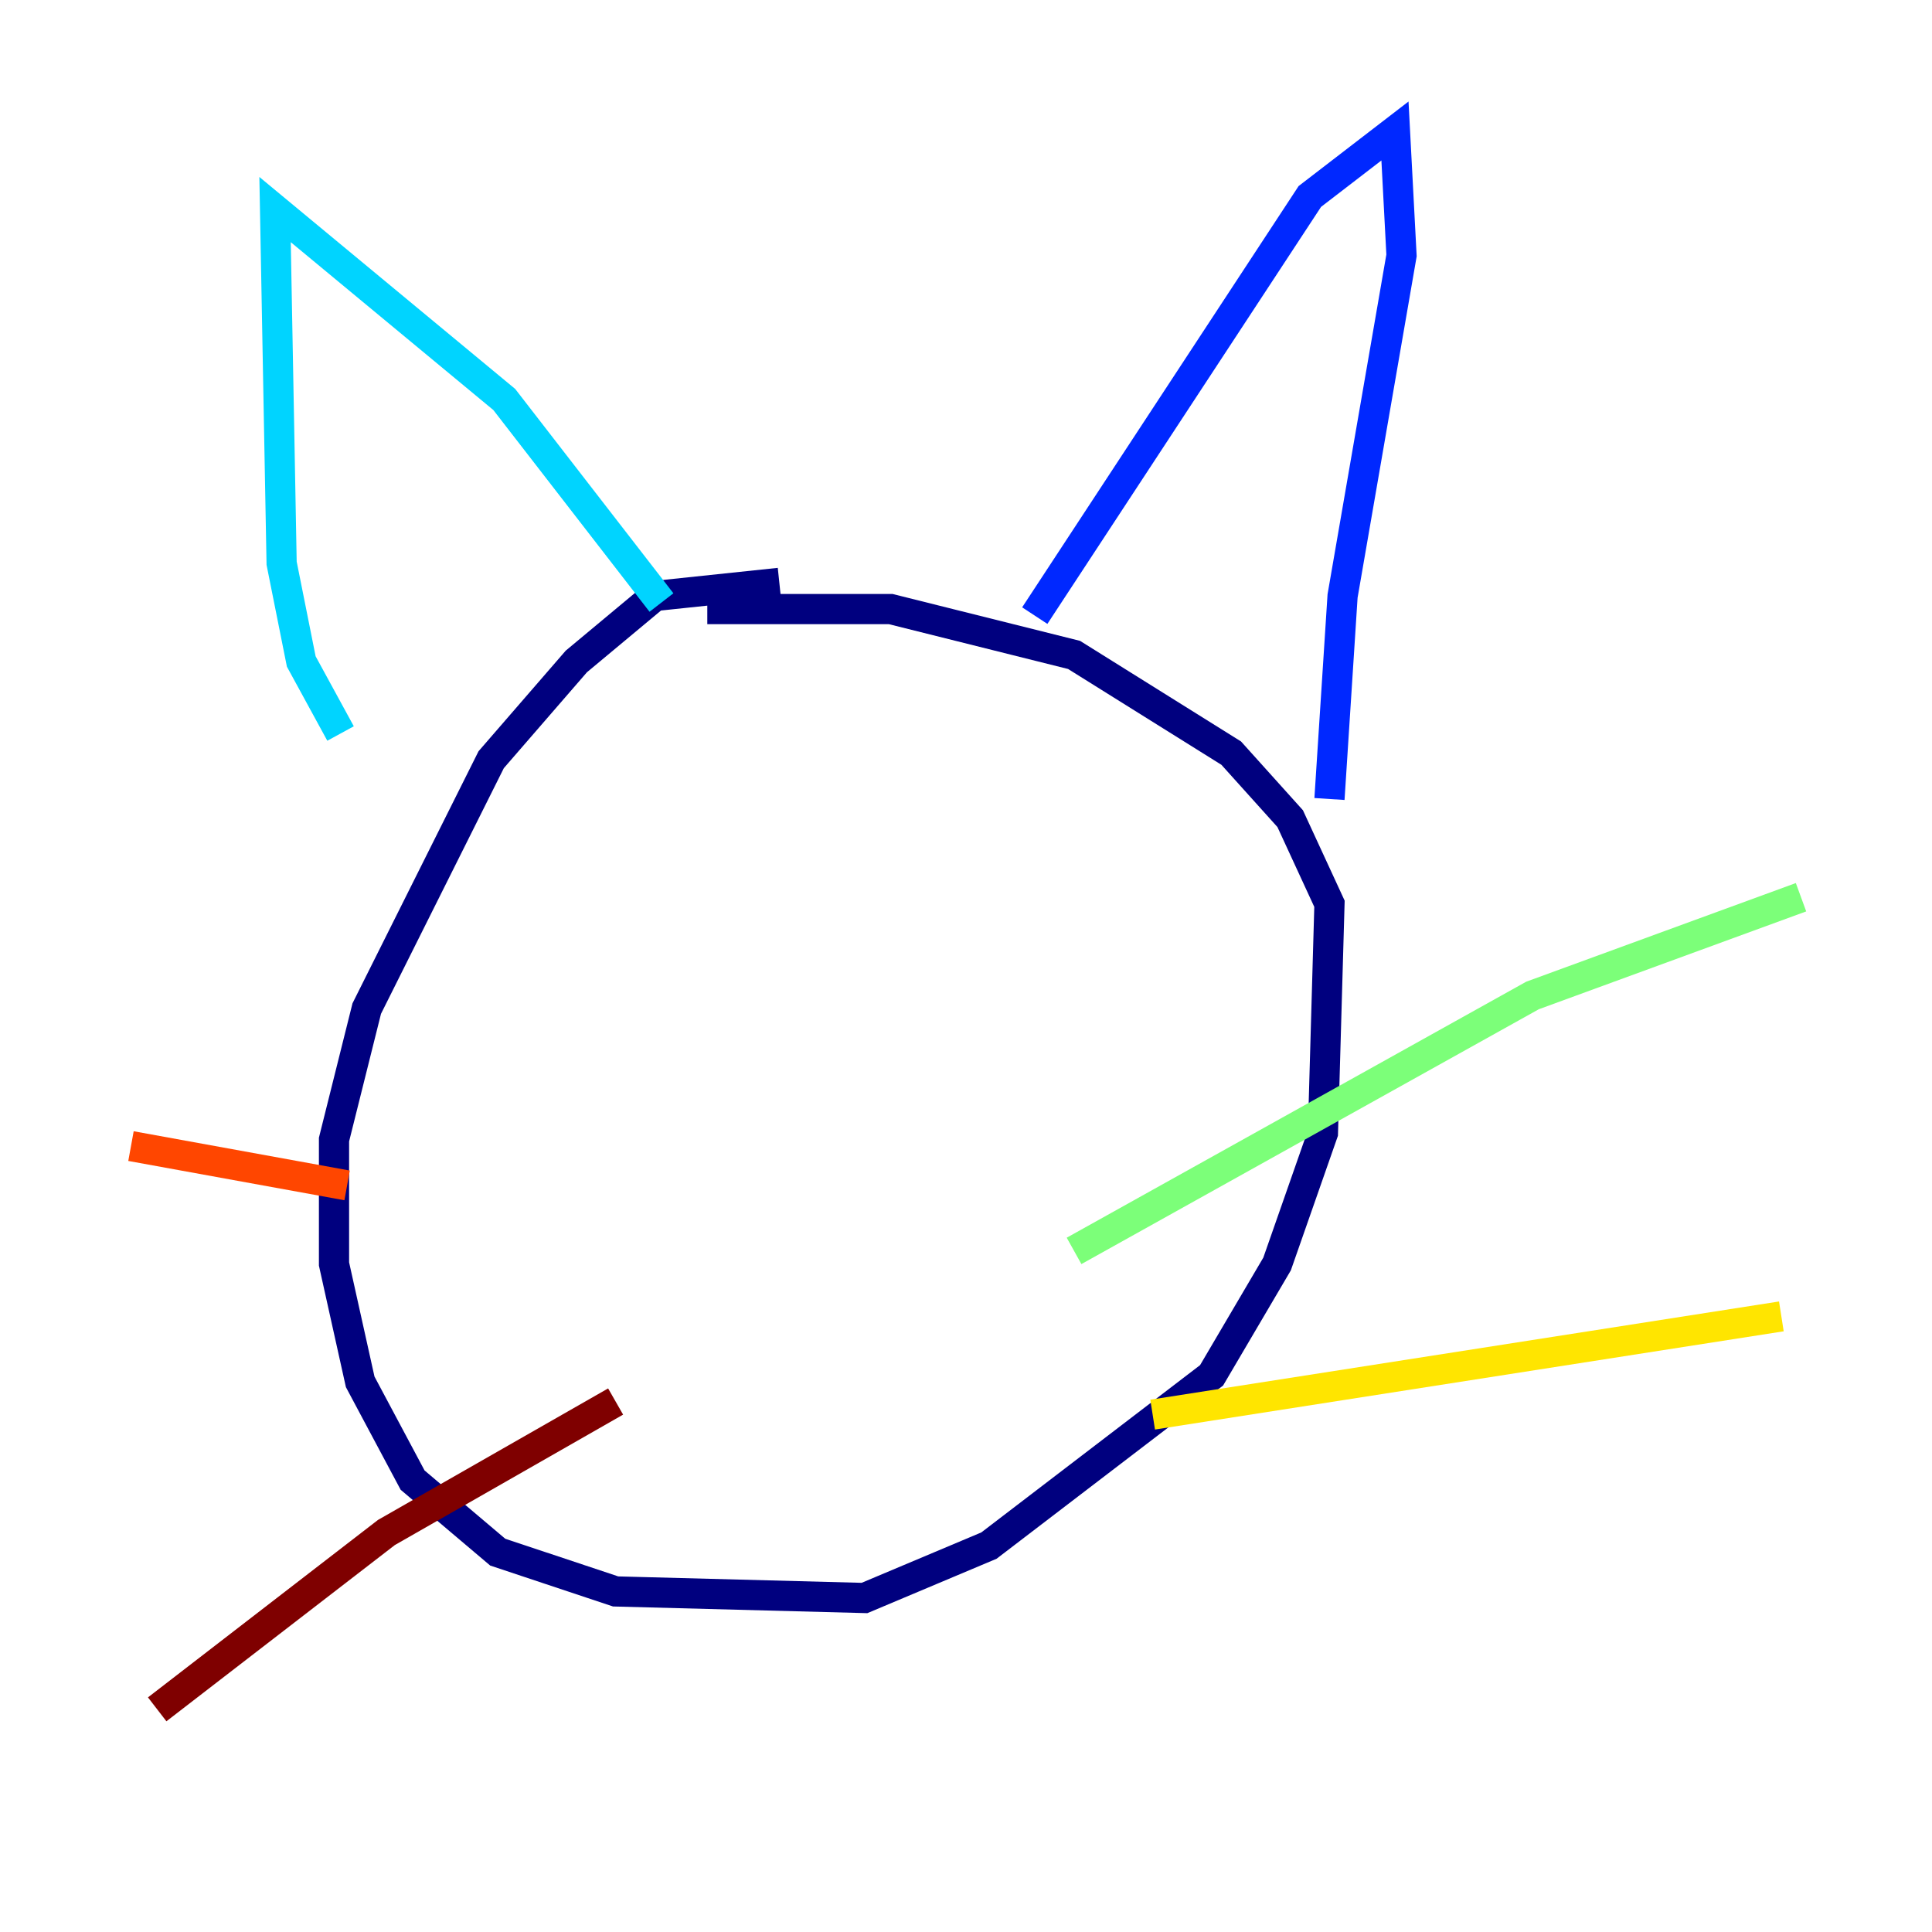 <?xml version="1.0" encoding="utf-8" ?>
<svg baseProfile="tiny" height="128" version="1.2" viewBox="0,0,128,128" width="128" xmlns="http://www.w3.org/2000/svg" xmlns:ev="http://www.w3.org/2001/xml-events" xmlns:xlink="http://www.w3.org/1999/xlink"><defs /><polyline fill="none" points="51.634,38.617 43.39,39.485 38.183,43.824 32.542,50.332 24.298,66.82 22.129,75.498 22.129,83.742 23.864,91.552 27.336,98.061 32.976,102.834 40.786,105.437 57.275,105.871 65.519,102.4 80.271,91.119 84.61,83.742 87.647,75.064 88.081,59.878 85.478,54.237 81.573,49.898 71.159,43.39 59.01,40.352 46.861,40.352" stroke="#00007f" stroke-width="2" /><polyline fill="none" points="68.556,40.786 86.78,13.017 92.42,8.678 92.854,16.922 88.949,39.485 88.081,52.936" stroke="#0028ff" stroke-width="2" /><polyline fill="none" points="43.824,39.919 33.41,26.468 18.224,13.885 18.658,37.315 19.959,43.824 22.563,48.597" stroke="#00d4ff" stroke-width="2" /><polyline fill="none" points="71.159,82.875 101.532,65.953 119.322,59.444" stroke="#7cff79" stroke-width="2" /><polyline fill="none" points="76.366,93.722 118.02,87.214" stroke="#ffe500" stroke-width="2" /><polyline fill="none" points="22.997,78.536 8.678,75.932" stroke="#ff4600" stroke-width="2" /><polyline fill="none" points="40.786,92.854 25.6,101.532 10.414,113.248" stroke="#7f0000" stroke-width="2" /></svg>